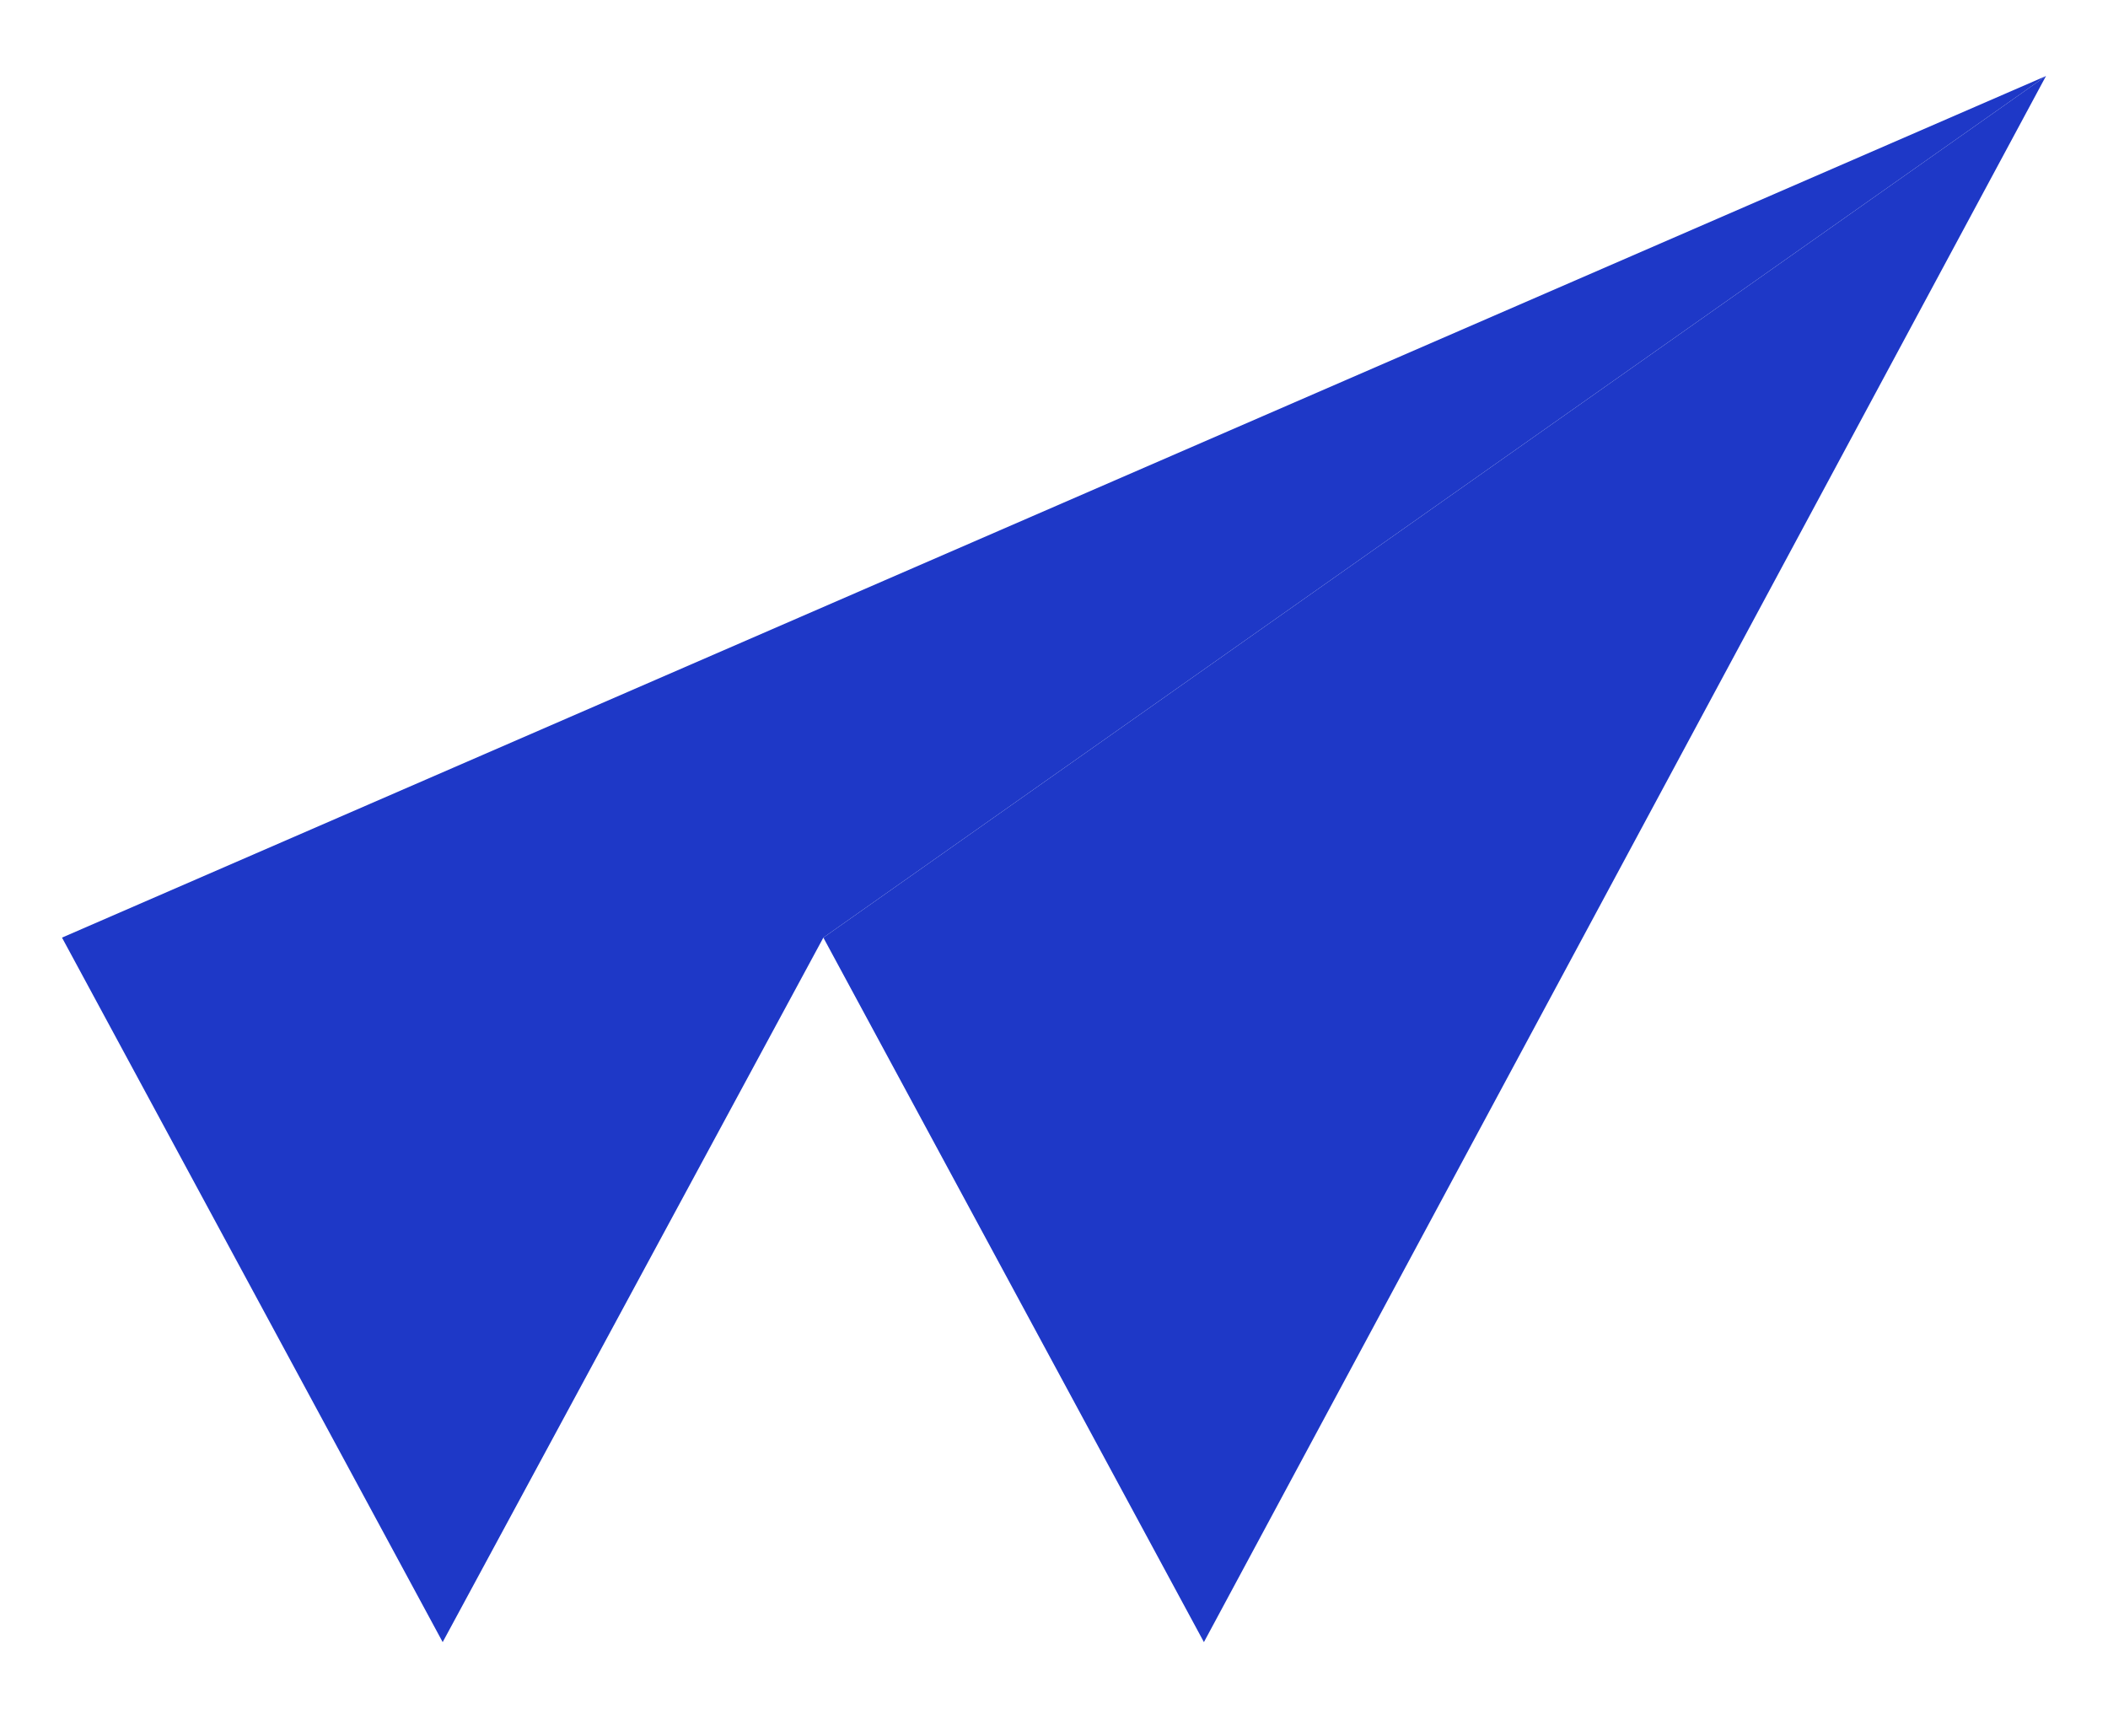 <svg width="17" height="14" viewBox="0 0 17 14" fill="none" xmlns="http://www.w3.org/2000/svg">
<path d="M16.5 0.613L6.64 7.562L3.57 13.244L0.5 7.562L16.5 0.613Z" fill="#1E38C7"/>
<path d="M16.5 0.613L9.709 13.244L6.64 7.562L16.5 0.613Z" fill="#1E38C7"/>
</svg>
